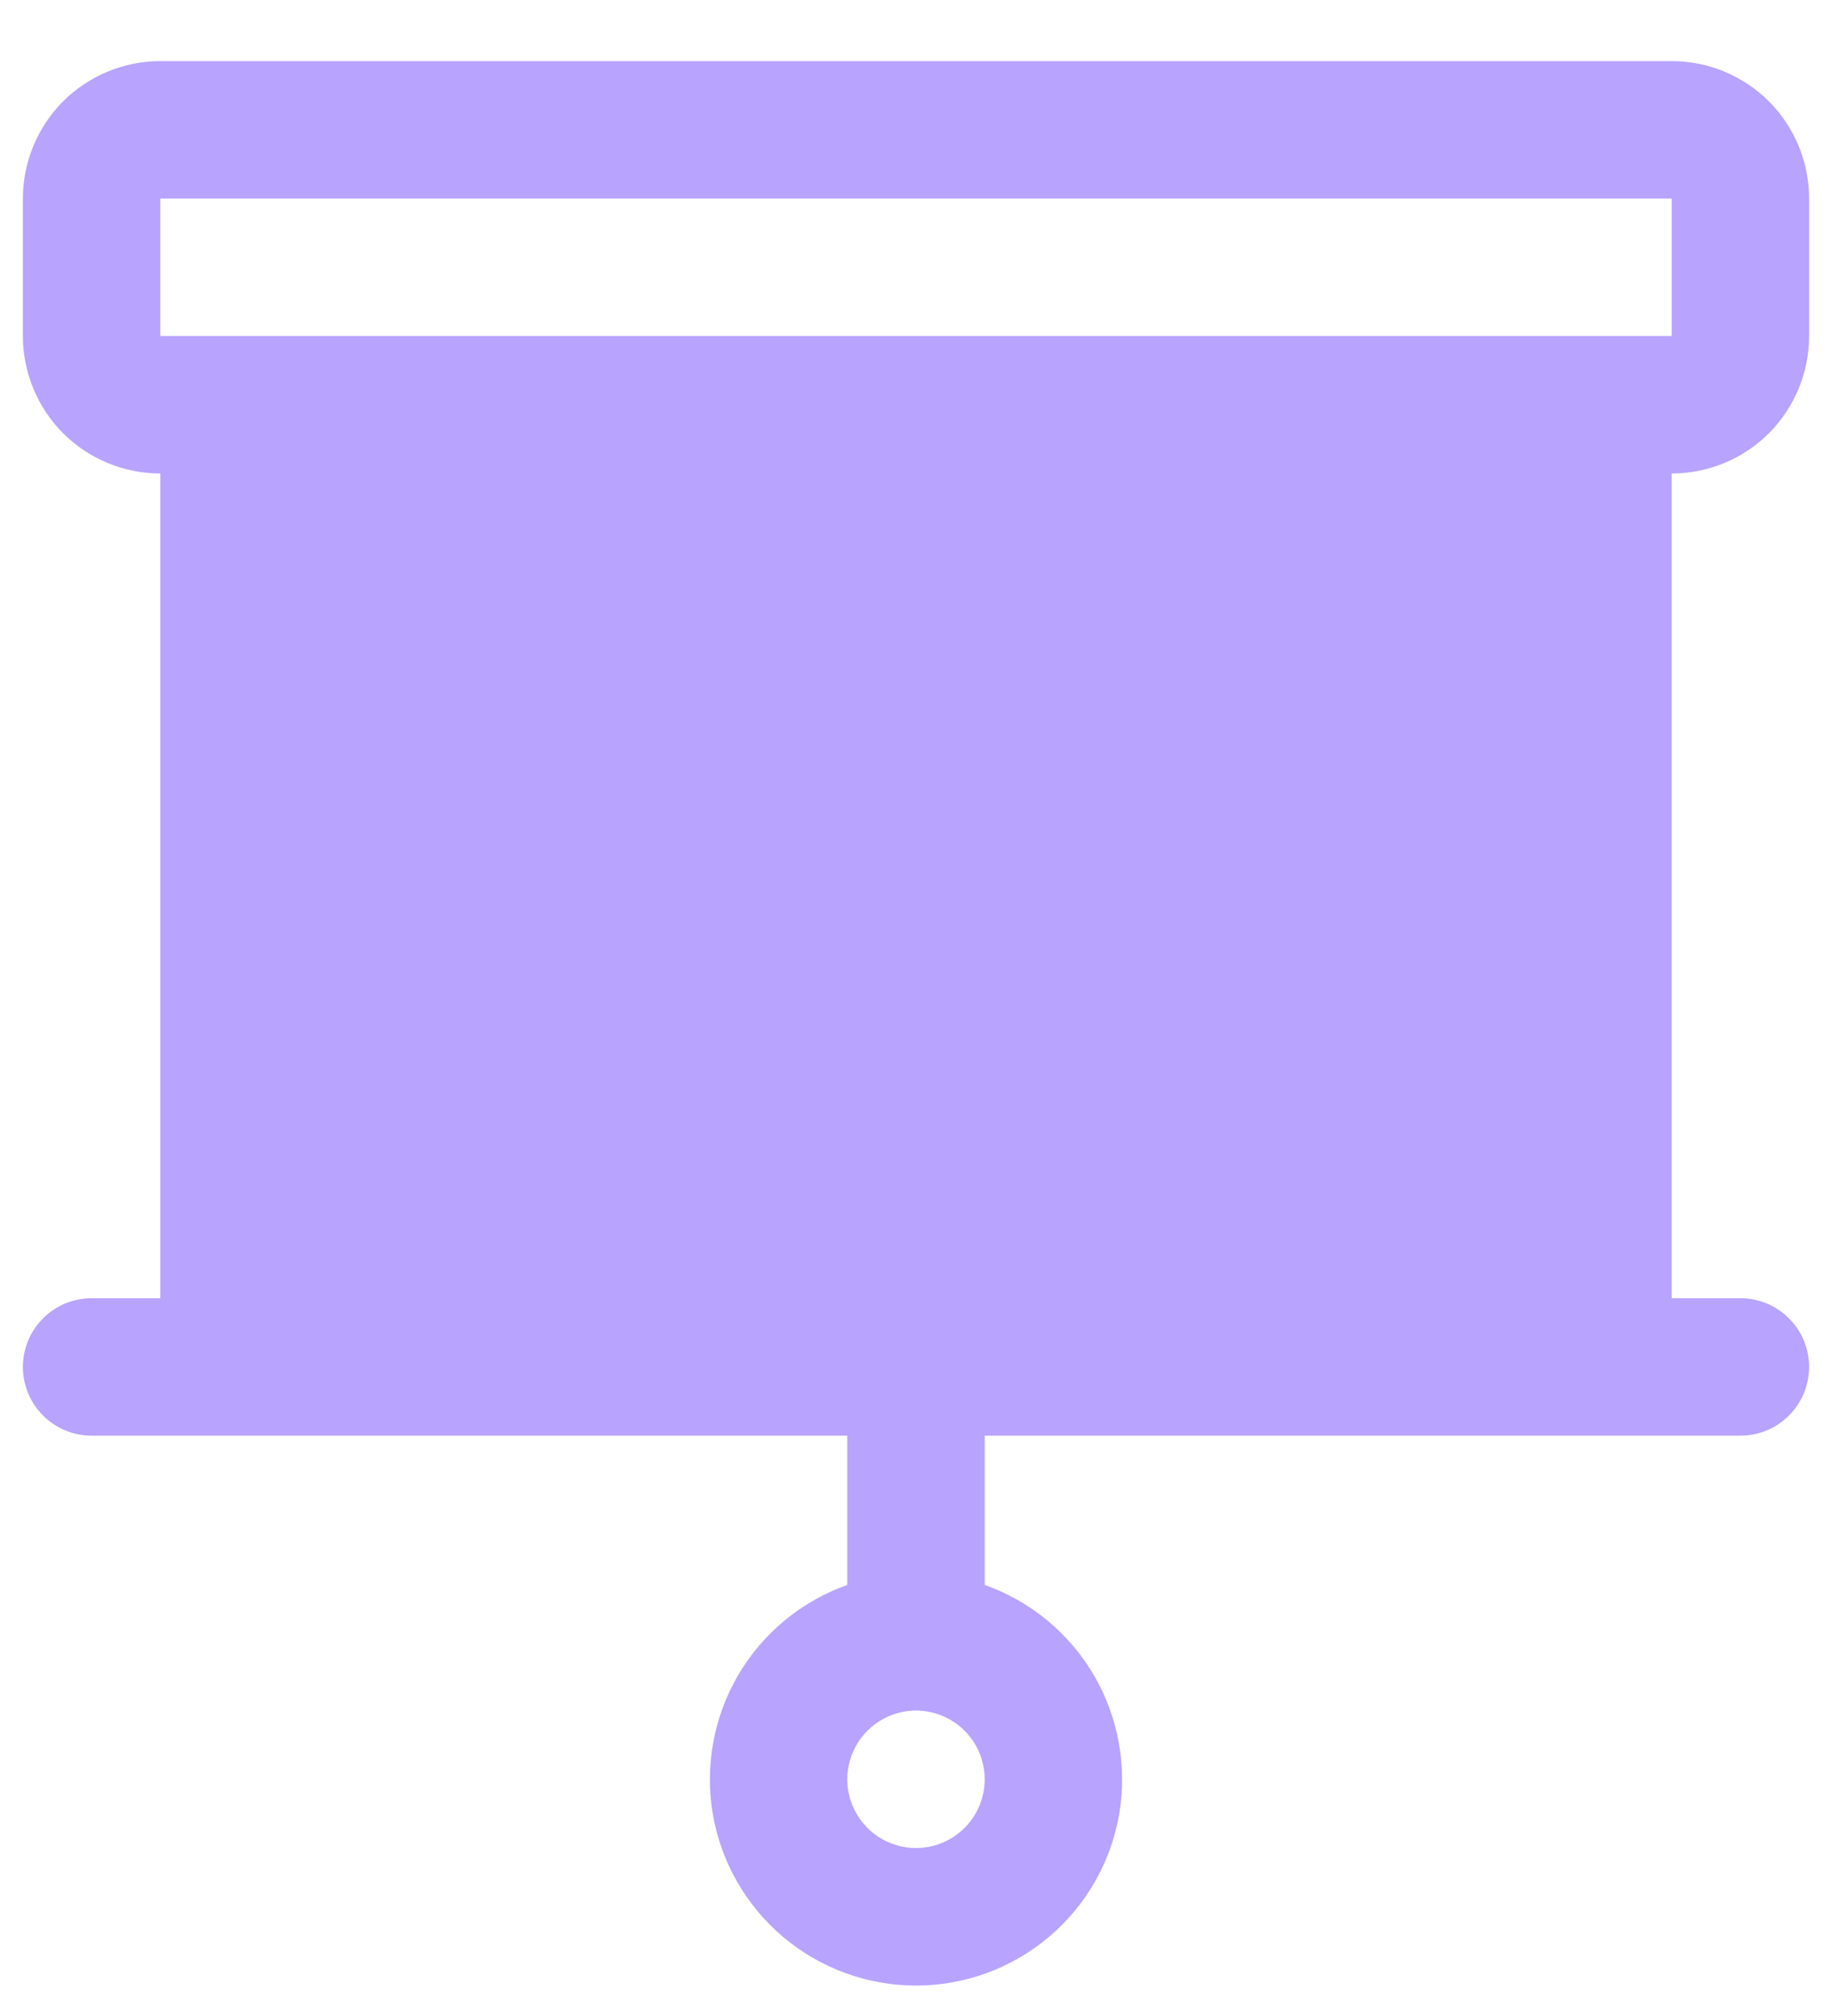 <svg width="20" height="22" viewBox="0 0 20 22" fill="none" xmlns="http://www.w3.org/2000/svg">
<path d="M19.75 3.667V2.167C19.75 1.769 19.592 1.388 19.311 1.106C19.029 0.825 18.648 0.667 18.25 0.667H1.75C1.352 0.667 0.971 0.825 0.689 1.106C0.408 1.388 0.25 1.769 0.25 2.167V3.667C0.25 4.065 0.408 4.446 0.689 4.728C0.971 5.009 1.352 5.167 1.75 5.167V14.167H1C0.801 14.167 0.61 14.246 0.47 14.387C0.329 14.527 0.25 14.718 0.25 14.917C0.25 15.116 0.329 15.307 0.47 15.447C0.61 15.588 0.801 15.667 1 15.667H9.25V17.296C8.75 17.473 8.328 17.821 8.059 18.279C7.791 18.737 7.693 19.275 7.782 19.798C7.872 20.321 8.144 20.796 8.55 21.138C8.956 21.48 9.469 21.668 10 21.668C10.531 21.668 11.044 21.48 11.45 21.138C11.856 20.796 12.128 20.321 12.218 19.798C12.307 19.275 12.209 18.737 11.941 18.279C11.672 17.821 11.25 17.473 10.75 17.296V15.667H19C19.199 15.667 19.39 15.588 19.53 15.447C19.671 15.307 19.75 15.116 19.75 14.917C19.75 14.718 19.671 14.527 19.53 14.387C19.39 14.246 19.199 14.167 19 14.167H18.25V5.167C18.648 5.167 19.029 5.009 19.311 4.728C19.592 4.446 19.75 4.065 19.75 3.667ZM10 20.167C9.852 20.167 9.707 20.123 9.583 20.041C9.46 19.958 9.364 19.841 9.307 19.704C9.25 19.567 9.235 19.416 9.264 19.271C9.293 19.125 9.365 18.991 9.47 18.887C9.575 18.782 9.708 18.71 9.854 18.681C9.999 18.652 10.15 18.667 10.287 18.724C10.424 18.781 10.541 18.877 10.624 19C10.706 19.124 10.75 19.269 10.75 19.417C10.75 19.616 10.671 19.807 10.53 19.947C10.39 20.088 10.199 20.167 10 20.167ZM1.75 2.167H18.25V3.667H1.75V2.167Z" fill="#B8A3FE"/>
</svg>
